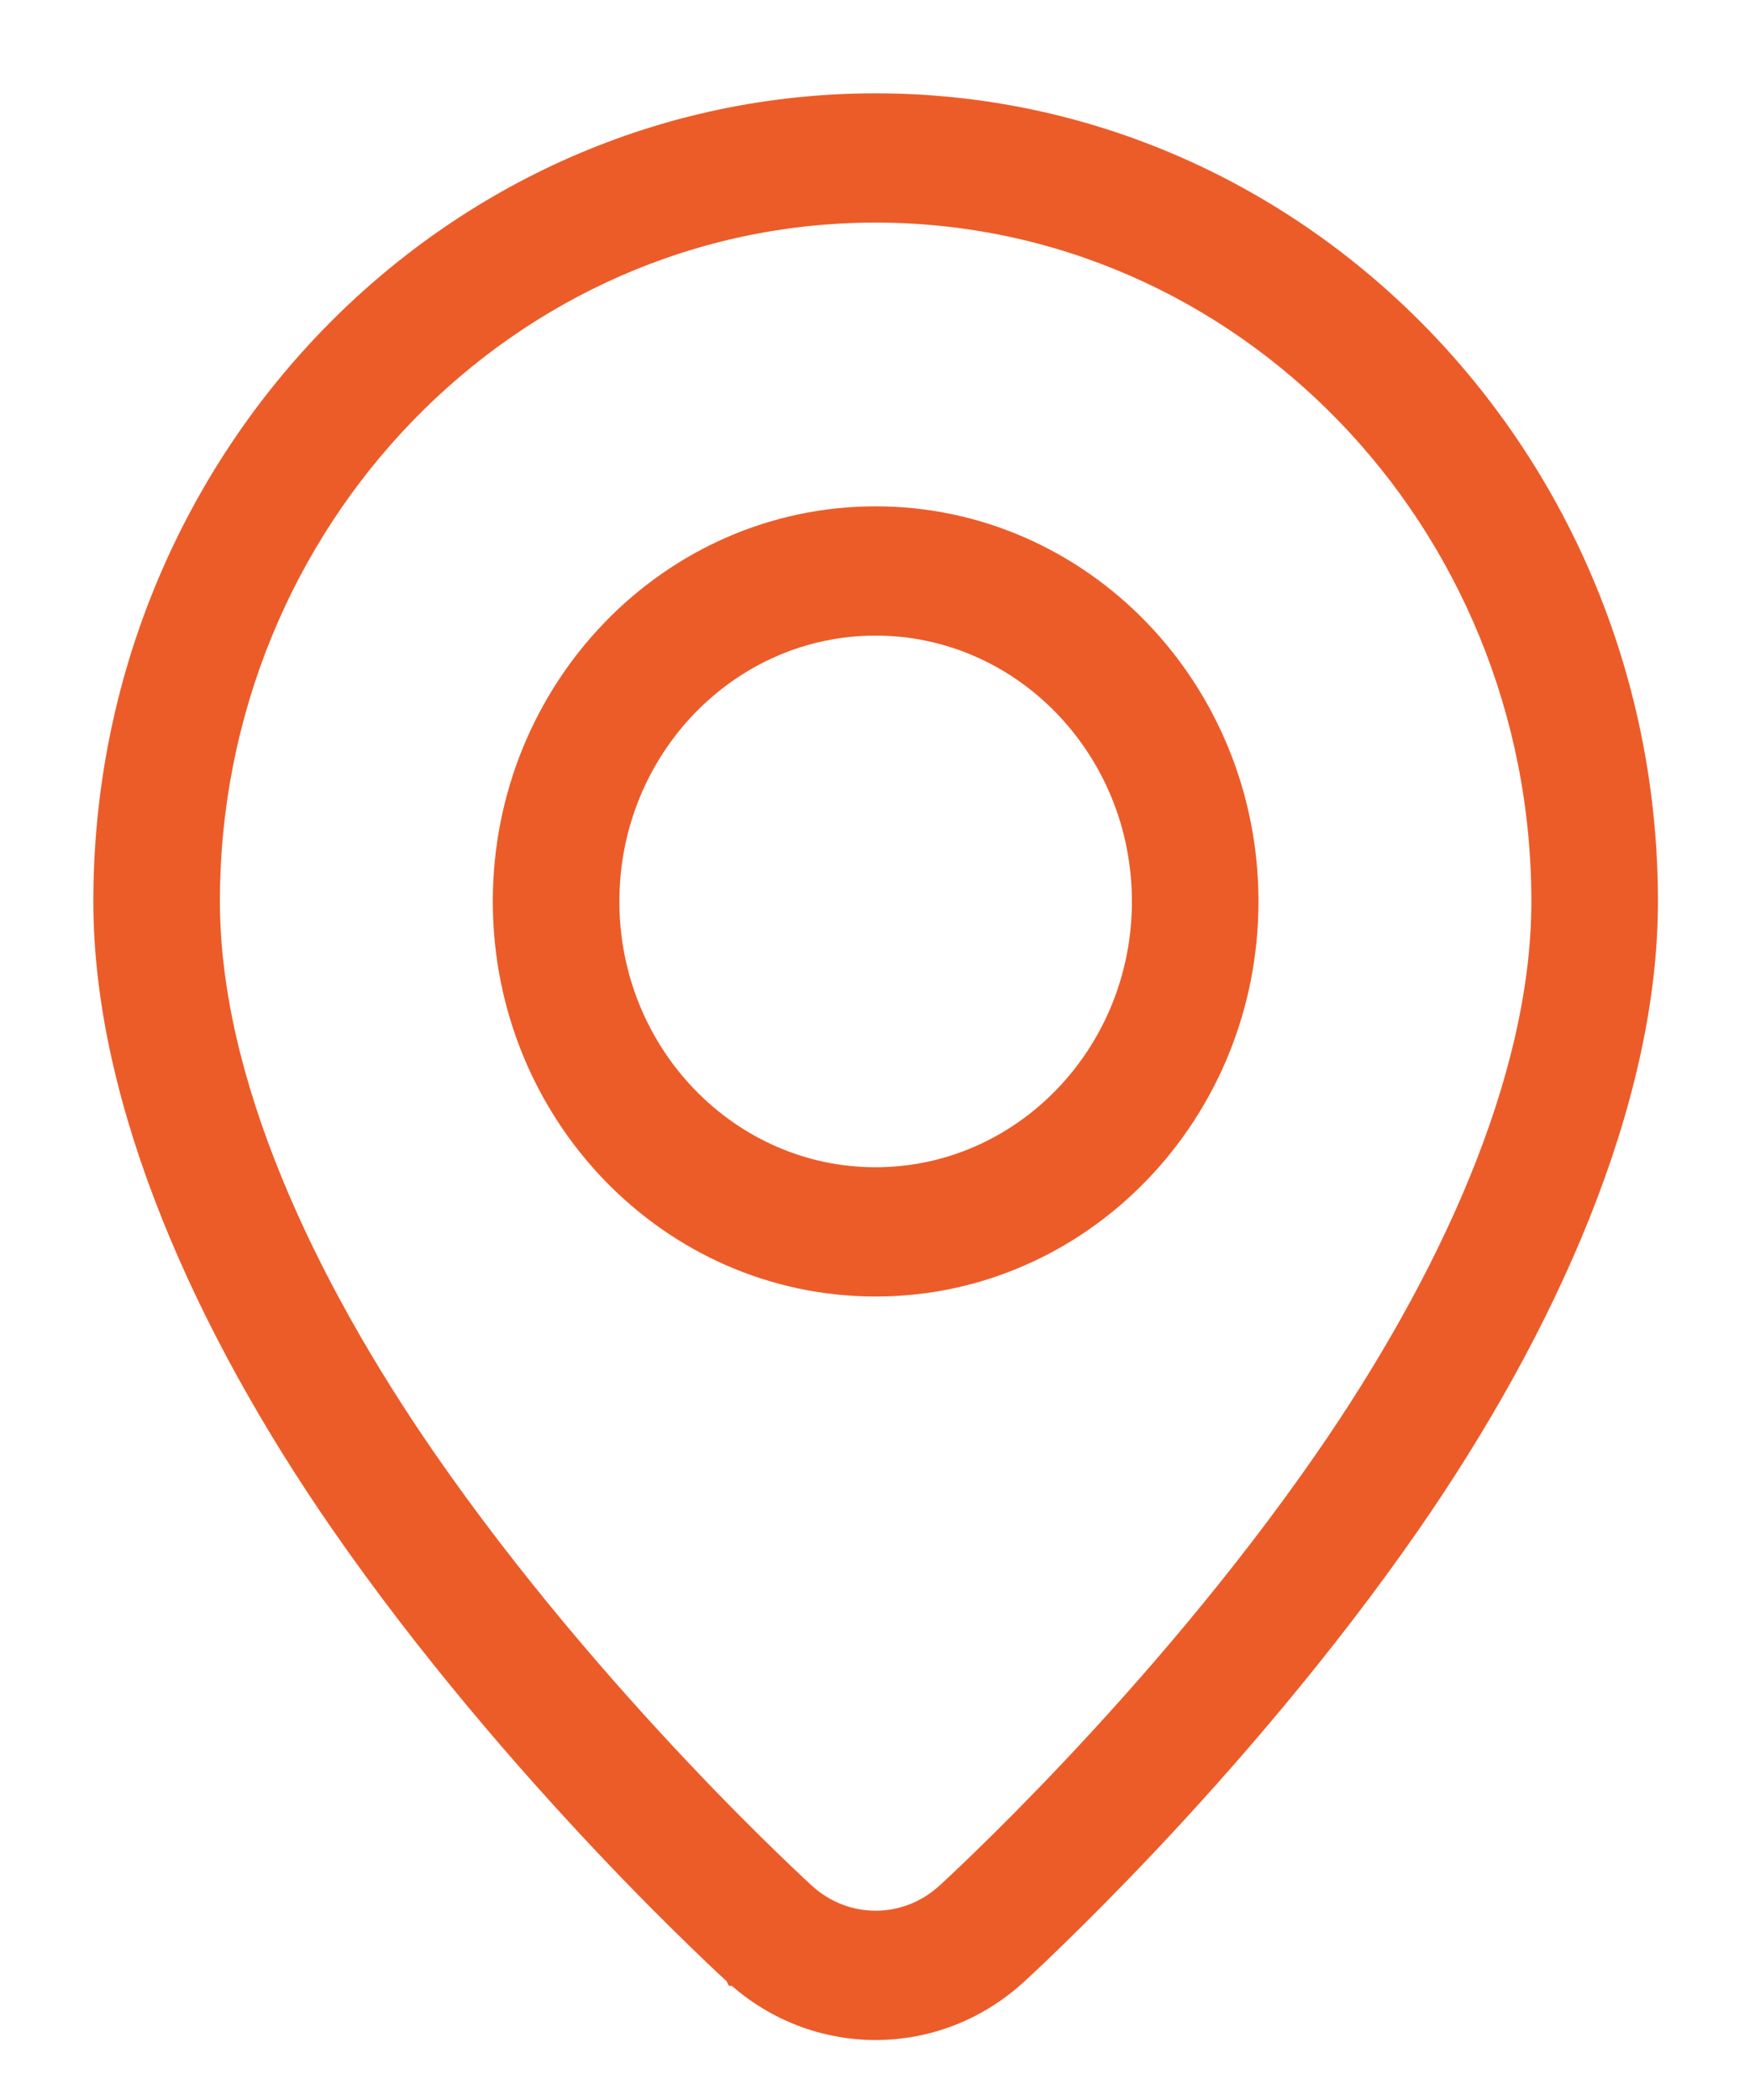 <svg width="15" height="18" viewBox="0 0 15 18" fill="none" xmlns="http://www.w3.org/2000/svg">
<g id="Group 563">
<path id="Vector" d="M6.309 16.921L6.31 16.921C6.994 17.541 8.017 17.541 8.701 16.921L8.702 16.92C8.702 16.92 8.702 16.92 8.702 16.92L8.703 16.919L8.708 16.915L8.725 16.899C8.739 16.886 8.761 16.866 8.789 16.84C8.844 16.788 8.924 16.713 9.024 16.615C9.225 16.421 9.506 16.14 9.835 15.792C10.492 15.095 11.335 14.128 12.086 13.043C13.228 11.393 14.111 9.459 14.111 7.727C14.111 3.962 11.154 0.9 7.505 0.9C3.857 0.9 0.9 3.962 0.9 7.727C0.9 9.459 1.783 11.393 2.925 13.043C3.676 14.128 4.519 15.095 5.176 15.792C5.504 16.14 5.786 16.421 5.987 16.615C6.087 16.713 6.167 16.788 6.222 16.84C6.25 16.866 6.272 16.886 6.286 16.899L6.303 16.915L6.308 16.919L6.309 16.921ZM7.505 1.808C10.66 1.808 13.226 4.457 13.226 7.727C13.226 9.268 12.412 11.004 11.365 12.517C10.643 13.56 9.831 14.491 9.198 15.162C8.882 15.497 8.611 15.767 8.419 15.953C8.323 16.046 8.247 16.118 8.195 16.167C8.169 16.191 8.149 16.209 8.136 16.222L8.121 16.236L8.117 16.239L8.116 16.24L8.116 16.24L8.116 16.24C7.766 16.557 7.245 16.557 6.895 16.24L6.895 16.24L6.895 16.24L6.894 16.239L6.89 16.236L6.875 16.222C6.862 16.209 6.842 16.191 6.816 16.167C6.764 16.118 6.688 16.046 6.592 15.953C6.4 15.767 6.129 15.497 5.813 15.162C5.18 14.491 4.368 13.56 3.646 12.517C2.599 11.004 1.785 9.268 1.785 7.727C1.785 4.457 4.351 1.808 7.505 1.808Z" fill="#EC5C29" stroke="#EC5C29" stroke-width="0.2"/>
<path id="Vector_2" d="M7.505 4.44C5.746 4.44 4.324 5.916 4.324 7.727C4.324 9.537 5.746 11.013 7.505 11.013C9.264 11.013 10.687 9.537 10.687 7.727C10.687 5.916 9.264 4.44 7.505 4.44ZM7.505 5.348C8.77 5.348 9.802 6.411 9.802 7.727C9.802 9.042 8.77 10.105 7.505 10.105C6.241 10.105 5.209 9.042 5.209 7.727C5.209 6.411 6.241 5.348 7.505 5.348Z" fill="#EC5C29" stroke="#EC5C29" stroke-width="0.2"/>
</g>
</svg>

